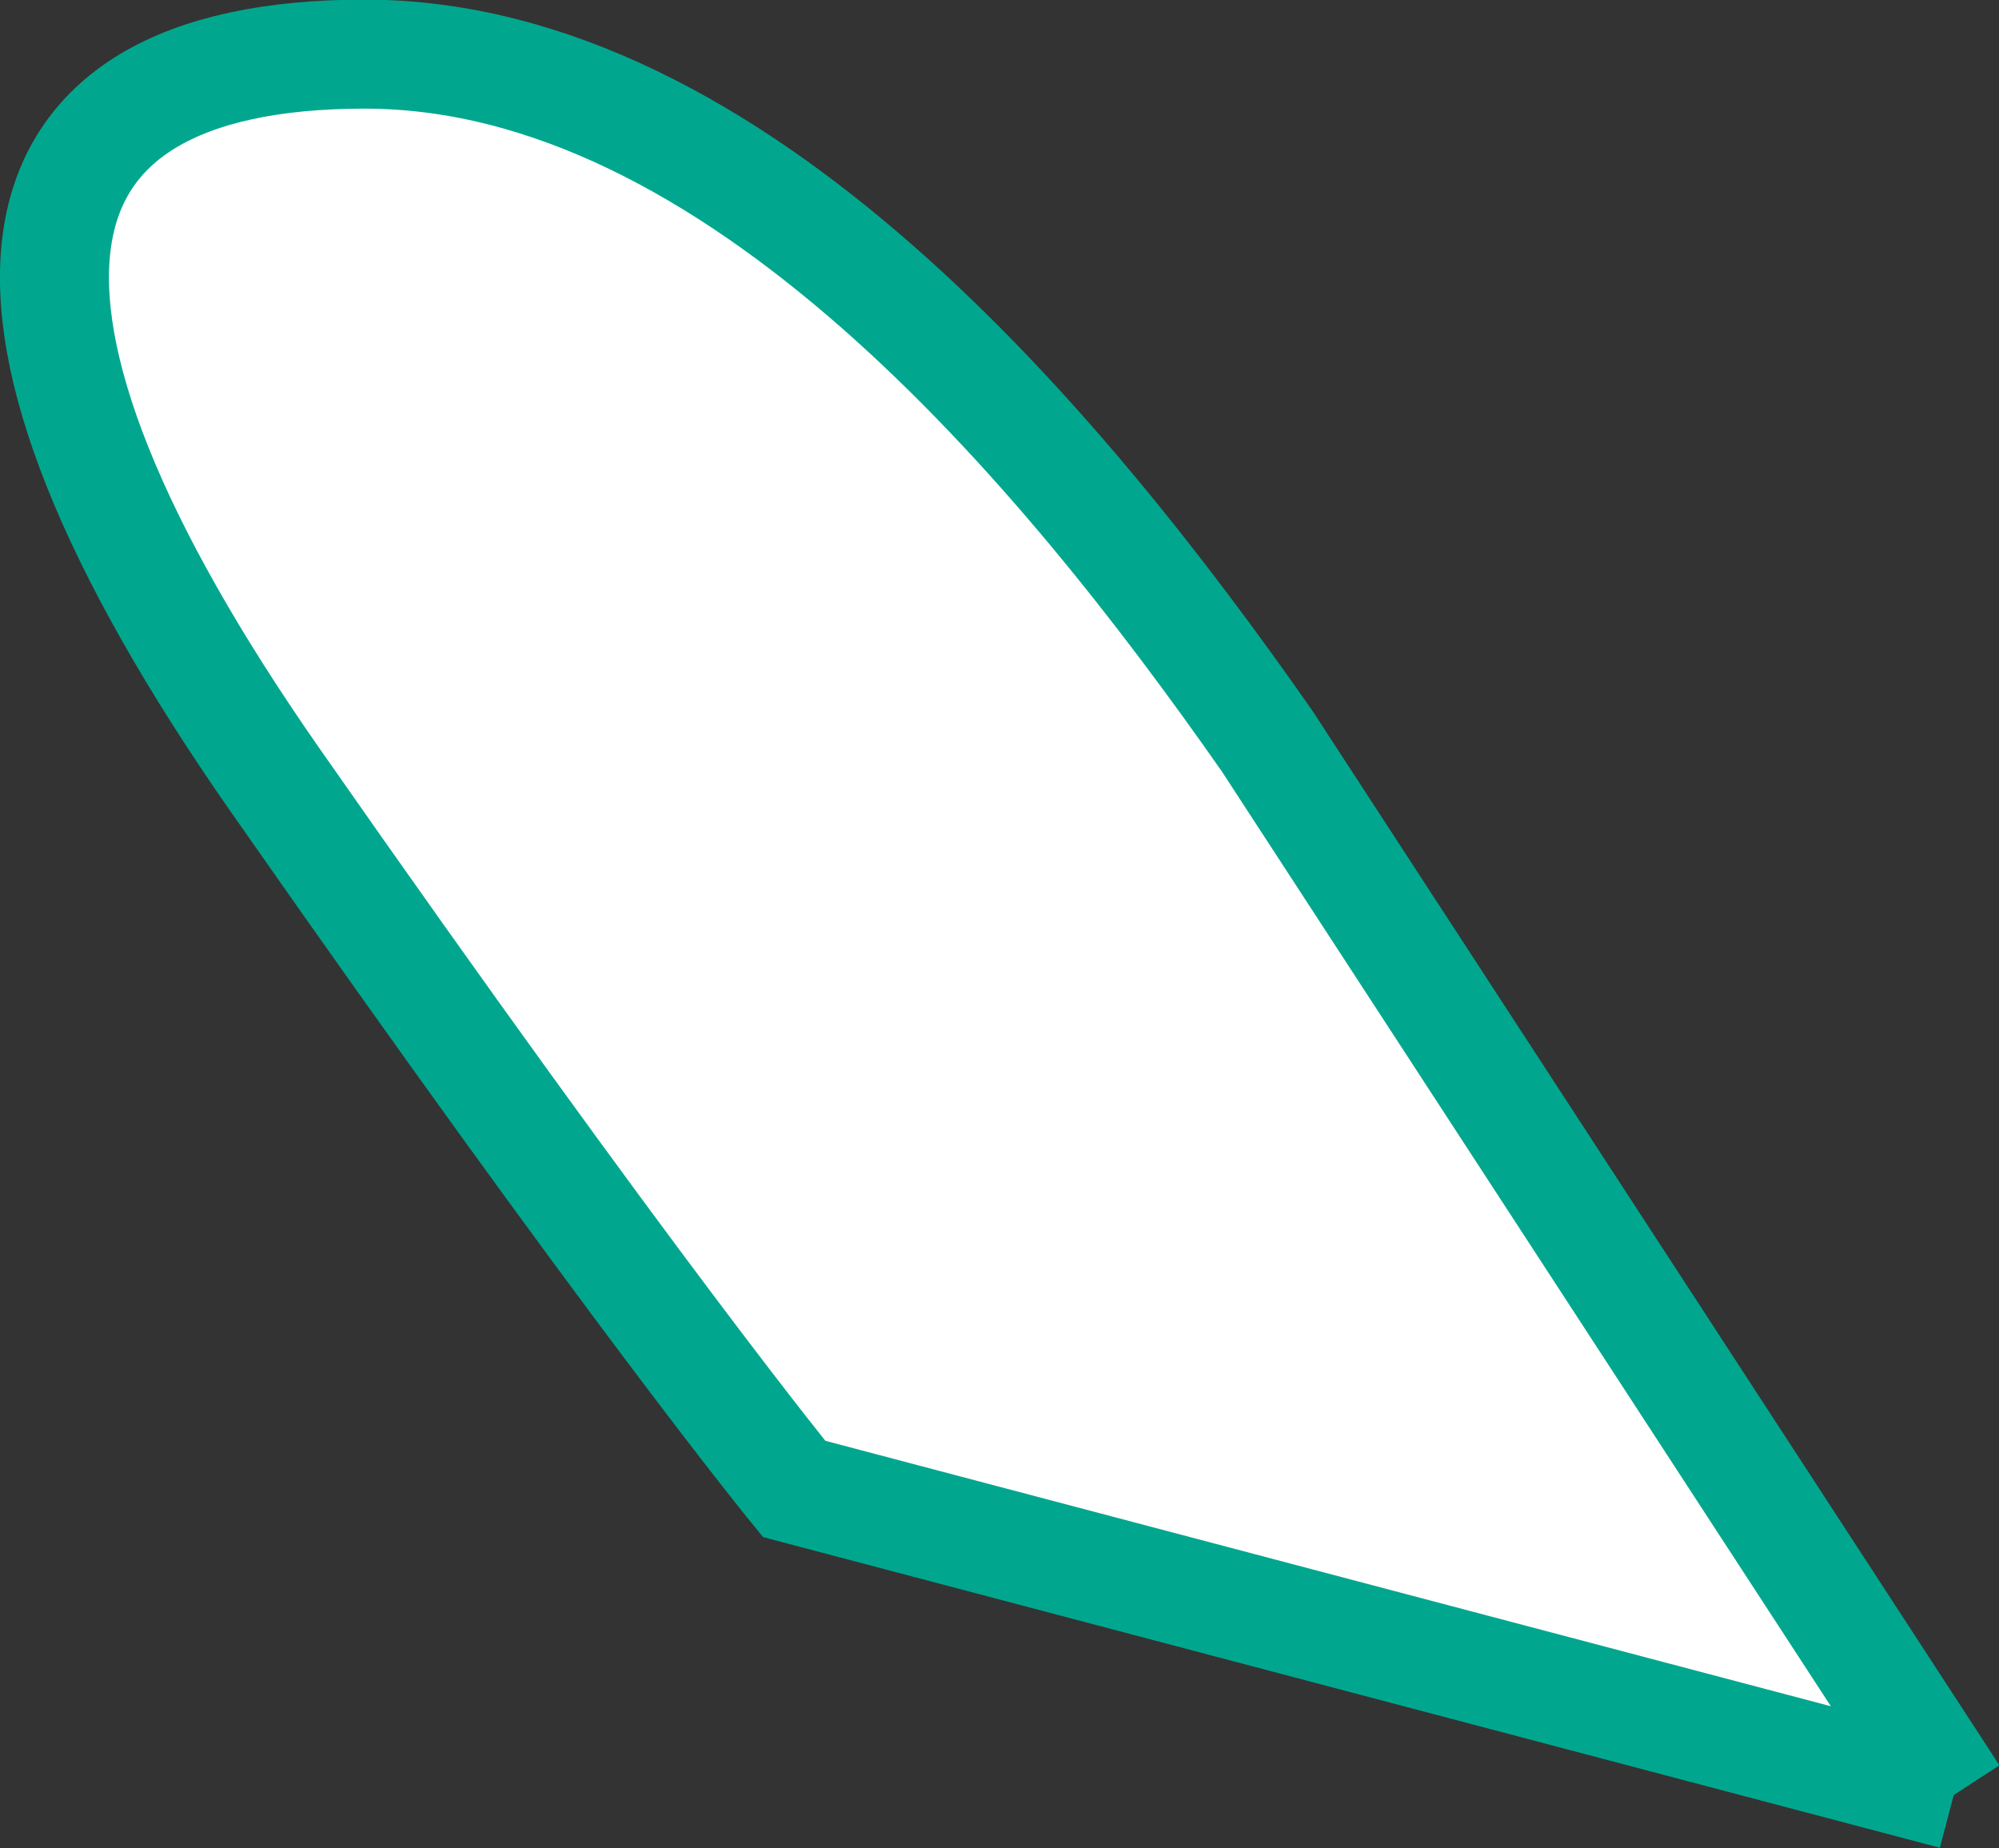<svg xmlns="http://www.w3.org/2000/svg" width="225.3" height="208.3" viewBox="0 0 225.3 208.3"><rect x="0" y="0" width="225.3" height="208.3" fill="#333333" stroke="none"/><path fill="#FFF" stroke="#00A78E" stroke-width="12.286" stroke-miterlimit="10" d="M220.2 202.3L142.8 83.5C119.6 50.3 82.9 6.1 41.1 6.1S-6.2 34.6 31 87.9c40.3 57.7 58.5 79.9 58.5 79.9l130.7 34.5"/></svg>